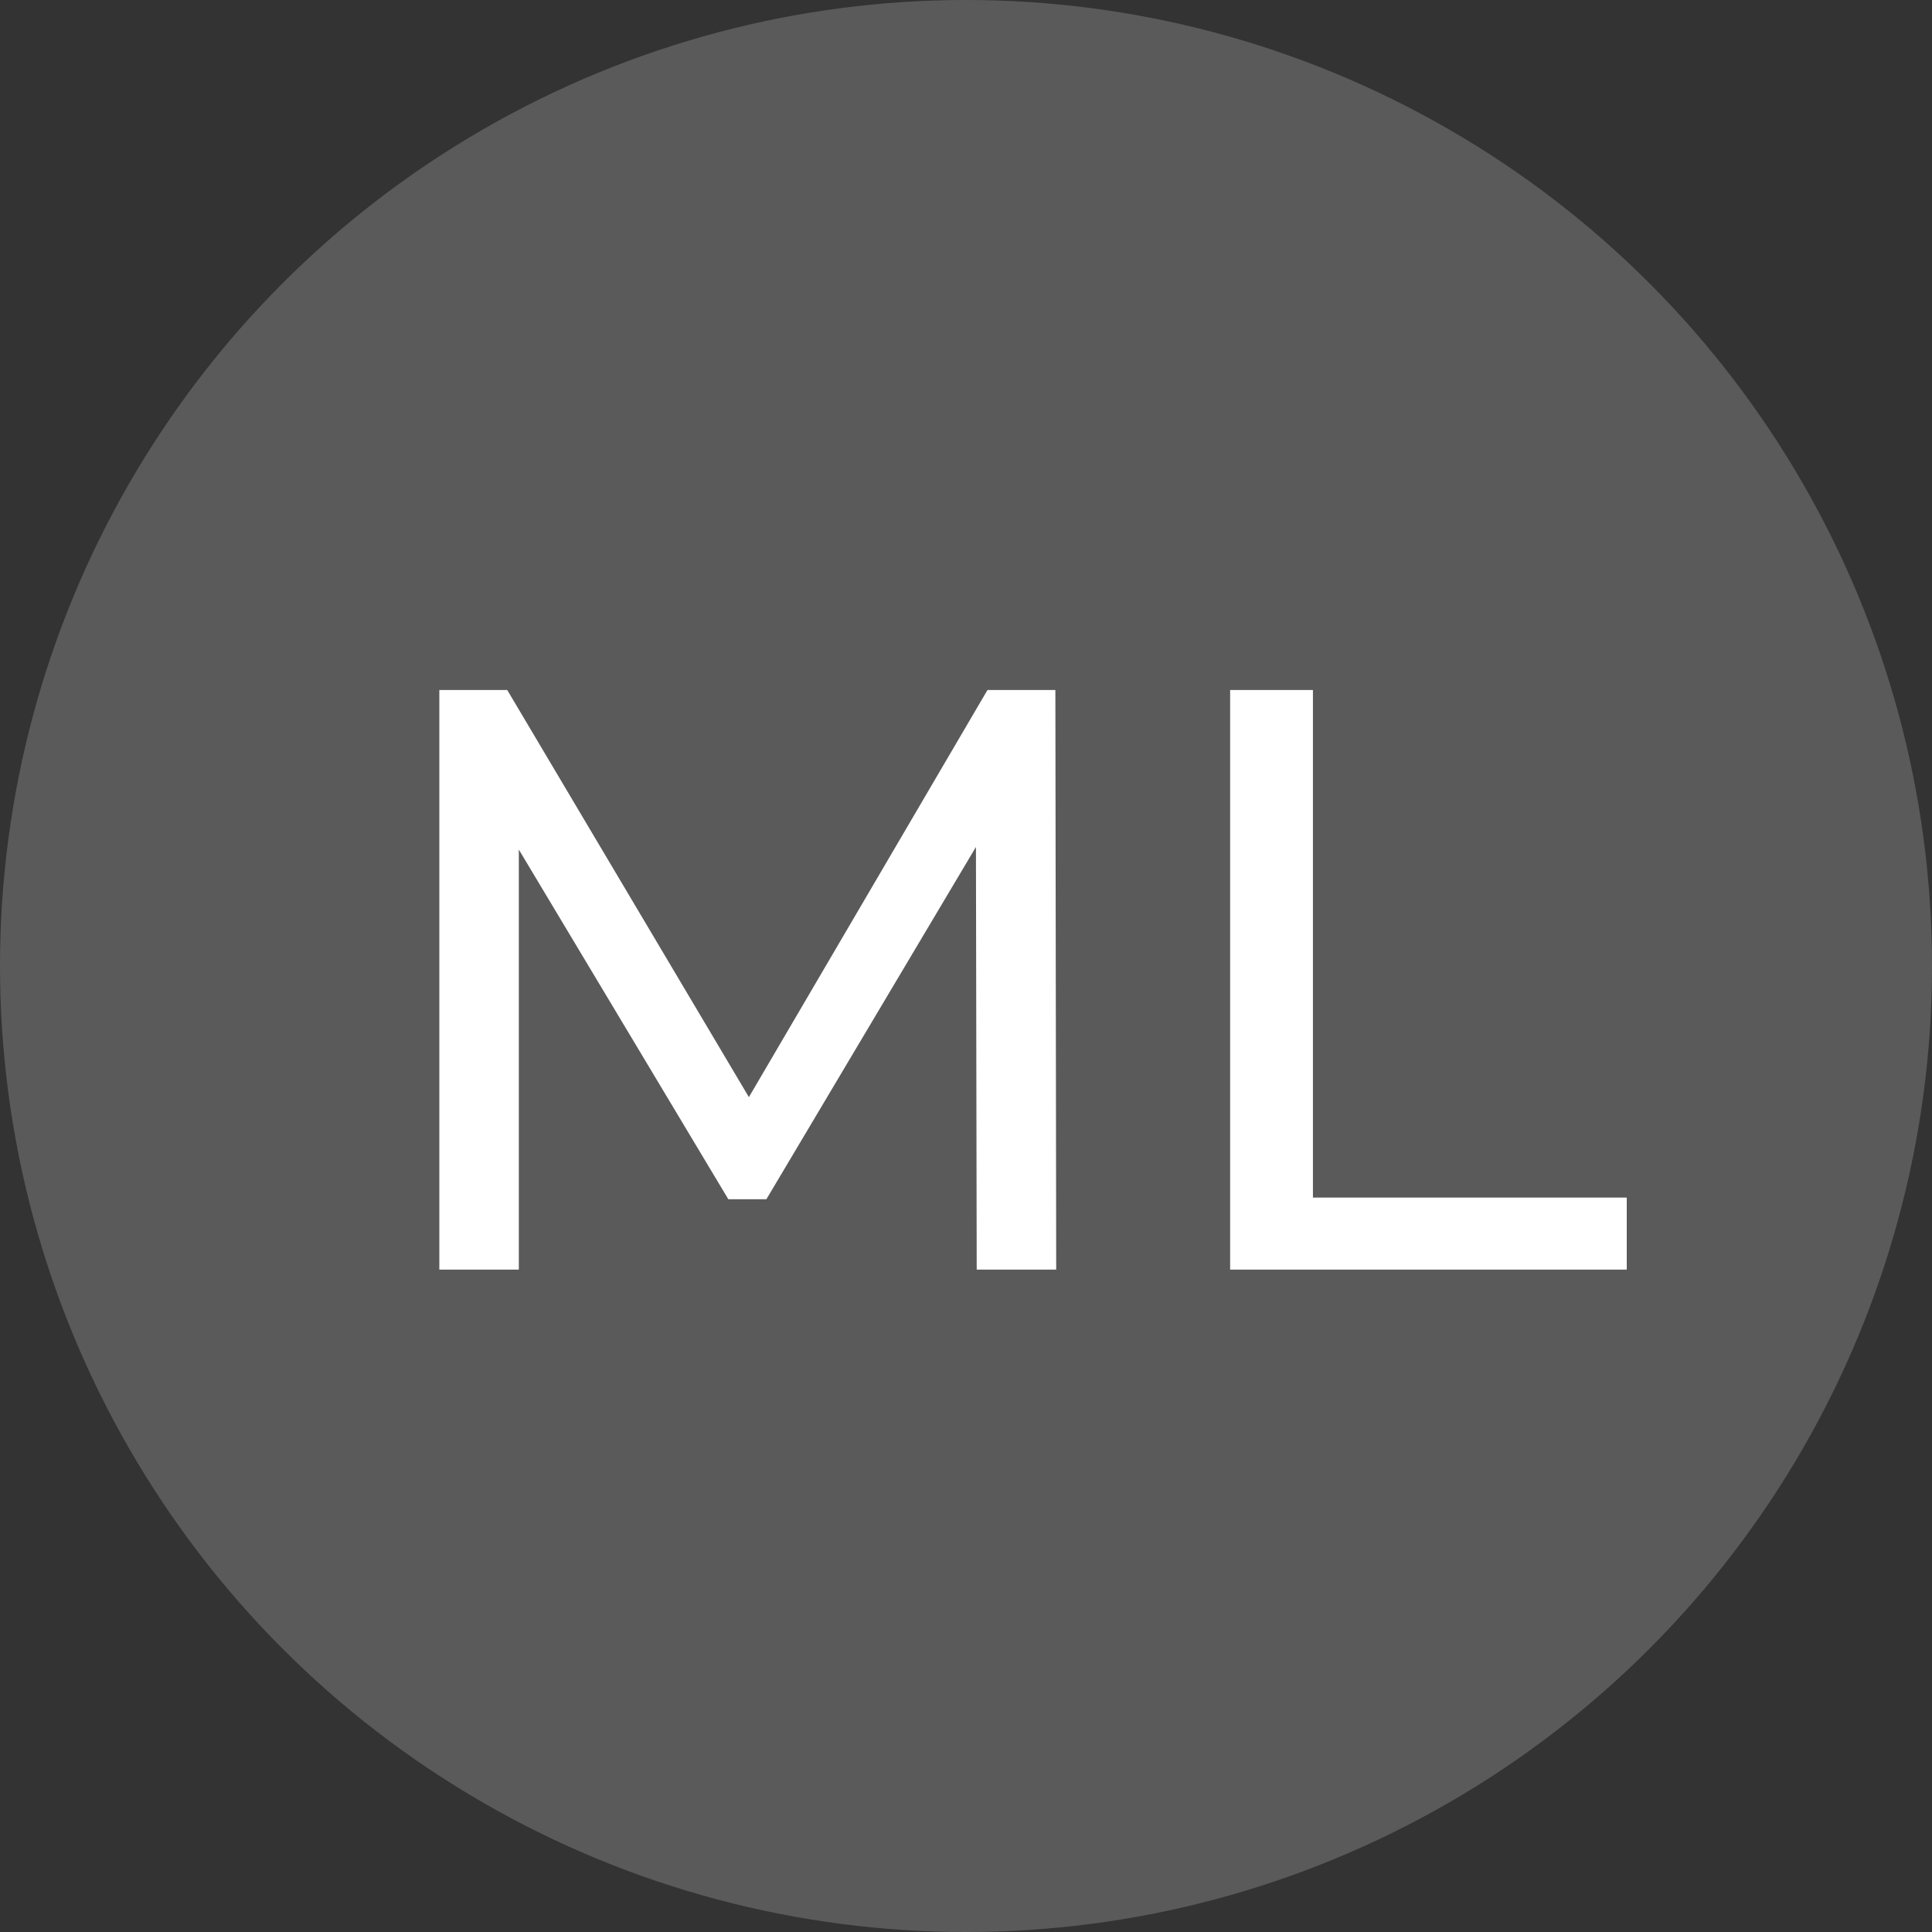 <svg width="35" height="35" viewBox="0 0 35 35" fill="none" xmlns="http://www.w3.org/2000/svg">
<rect x="0" y="0" width="35" height="35" fill="#333333" stroke="none"/>
<circle cx="17.5" cy="17.5" r="17.5" fill="#5A5A5A"/>
<path d="M7.959 23V12.5H9.189L13.899 20.435H13.239L17.889 12.5H19.119L19.134 23H17.694L17.679 14.765H18.024L13.884 21.725H13.194L9.024 14.765H9.399V23H7.959ZM22.285 23V12.5H23.785V21.695H29.47V23H22.285Z" fill="white"/>
</svg>
